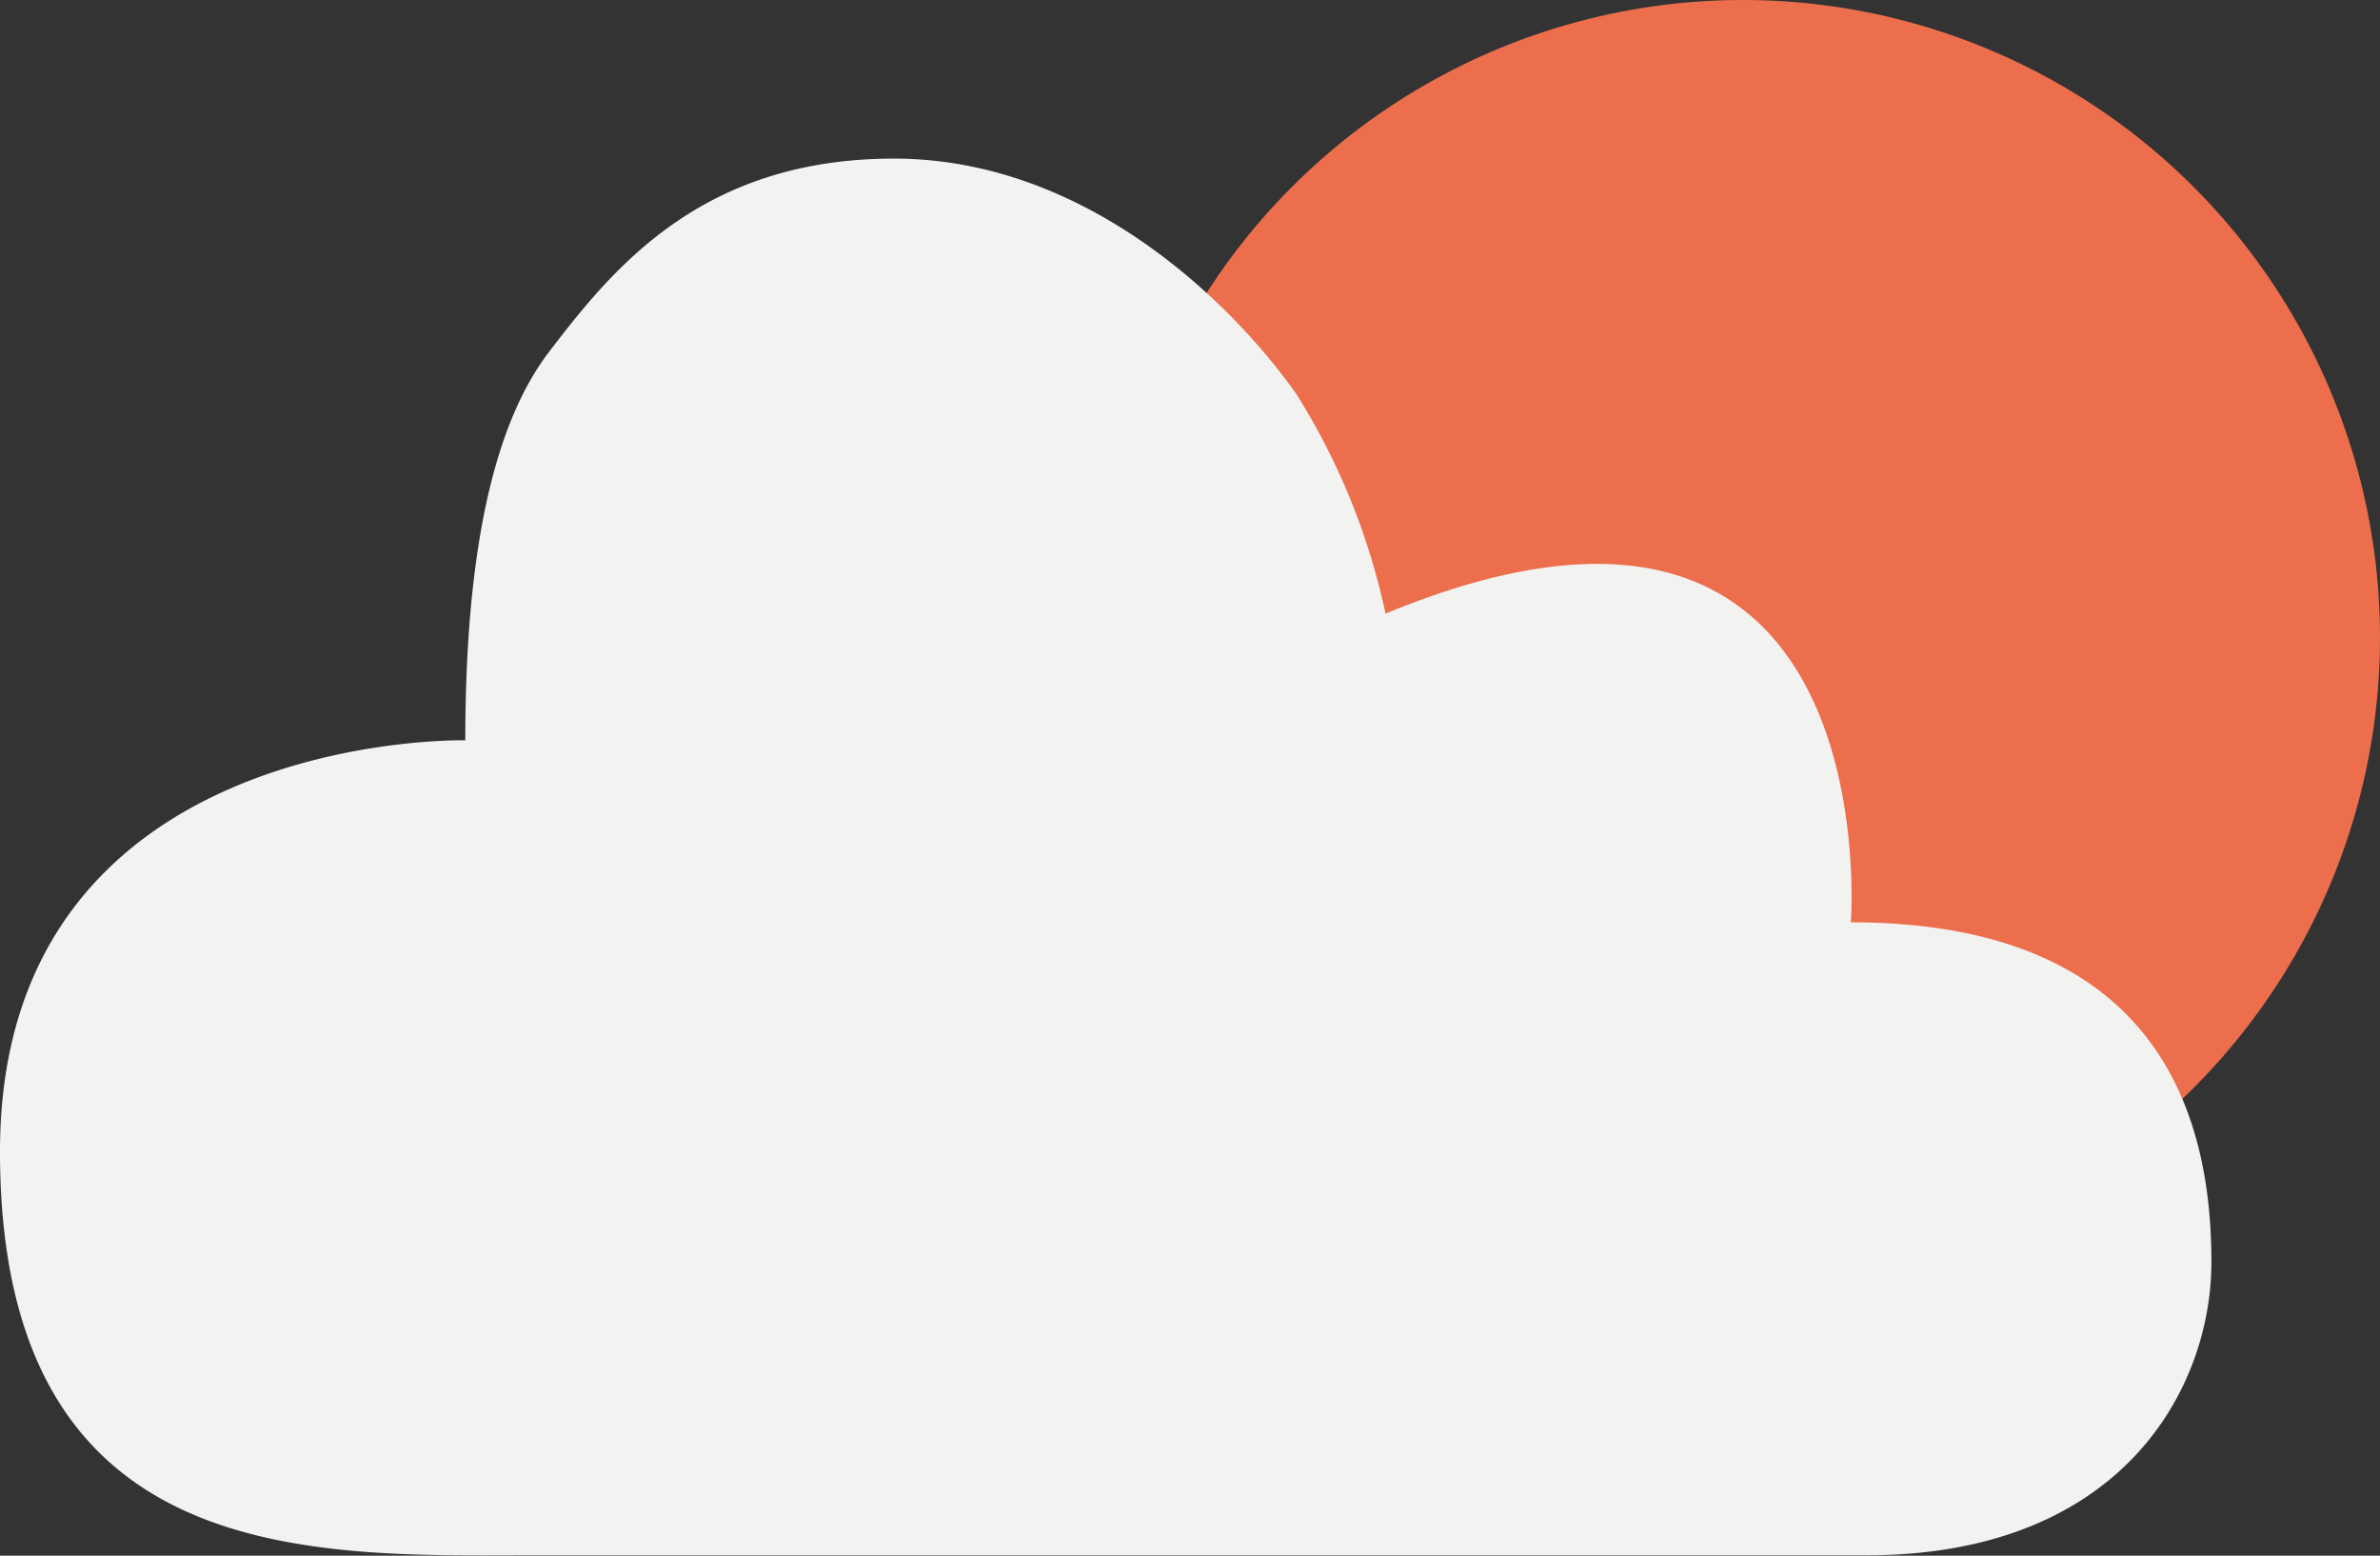 <svg xmlns="http://www.w3.org/2000/svg" viewBox="0 0 64.09 41.88"><rect x="0" y="0" width="64.09" height="41.88" fill="#333333" stroke="none"/><defs><style>.cls-1{fill:#ec6e4c;}.cls-2{fill:#f2f2f1;}</style></defs><title>02d</title><g id="Layer_2" data-name="Layer 2"><g id="Layer_1-2" data-name="Layer 1"><circle class="cls-1" cx="46.93" cy="17.16" r="17.16"/><path class="cls-2" d="M12.53,19.93S0,19.63,0,31,8.59,41.87,14.5,41.87H50.26c6.9,0,9.29-4.51,9.29-7.89s-1-9.15-9.71-9.15c0,0,1.08-13.94-12.53-8.31a18.22,18.22,0,0,0-2.4-5.91c-1.69-2.4-5.63-6.34-10.84-6.34s-7.6,3-9.29,5.21S12.53,15.59,12.53,19.93Z"/></g></g></svg>